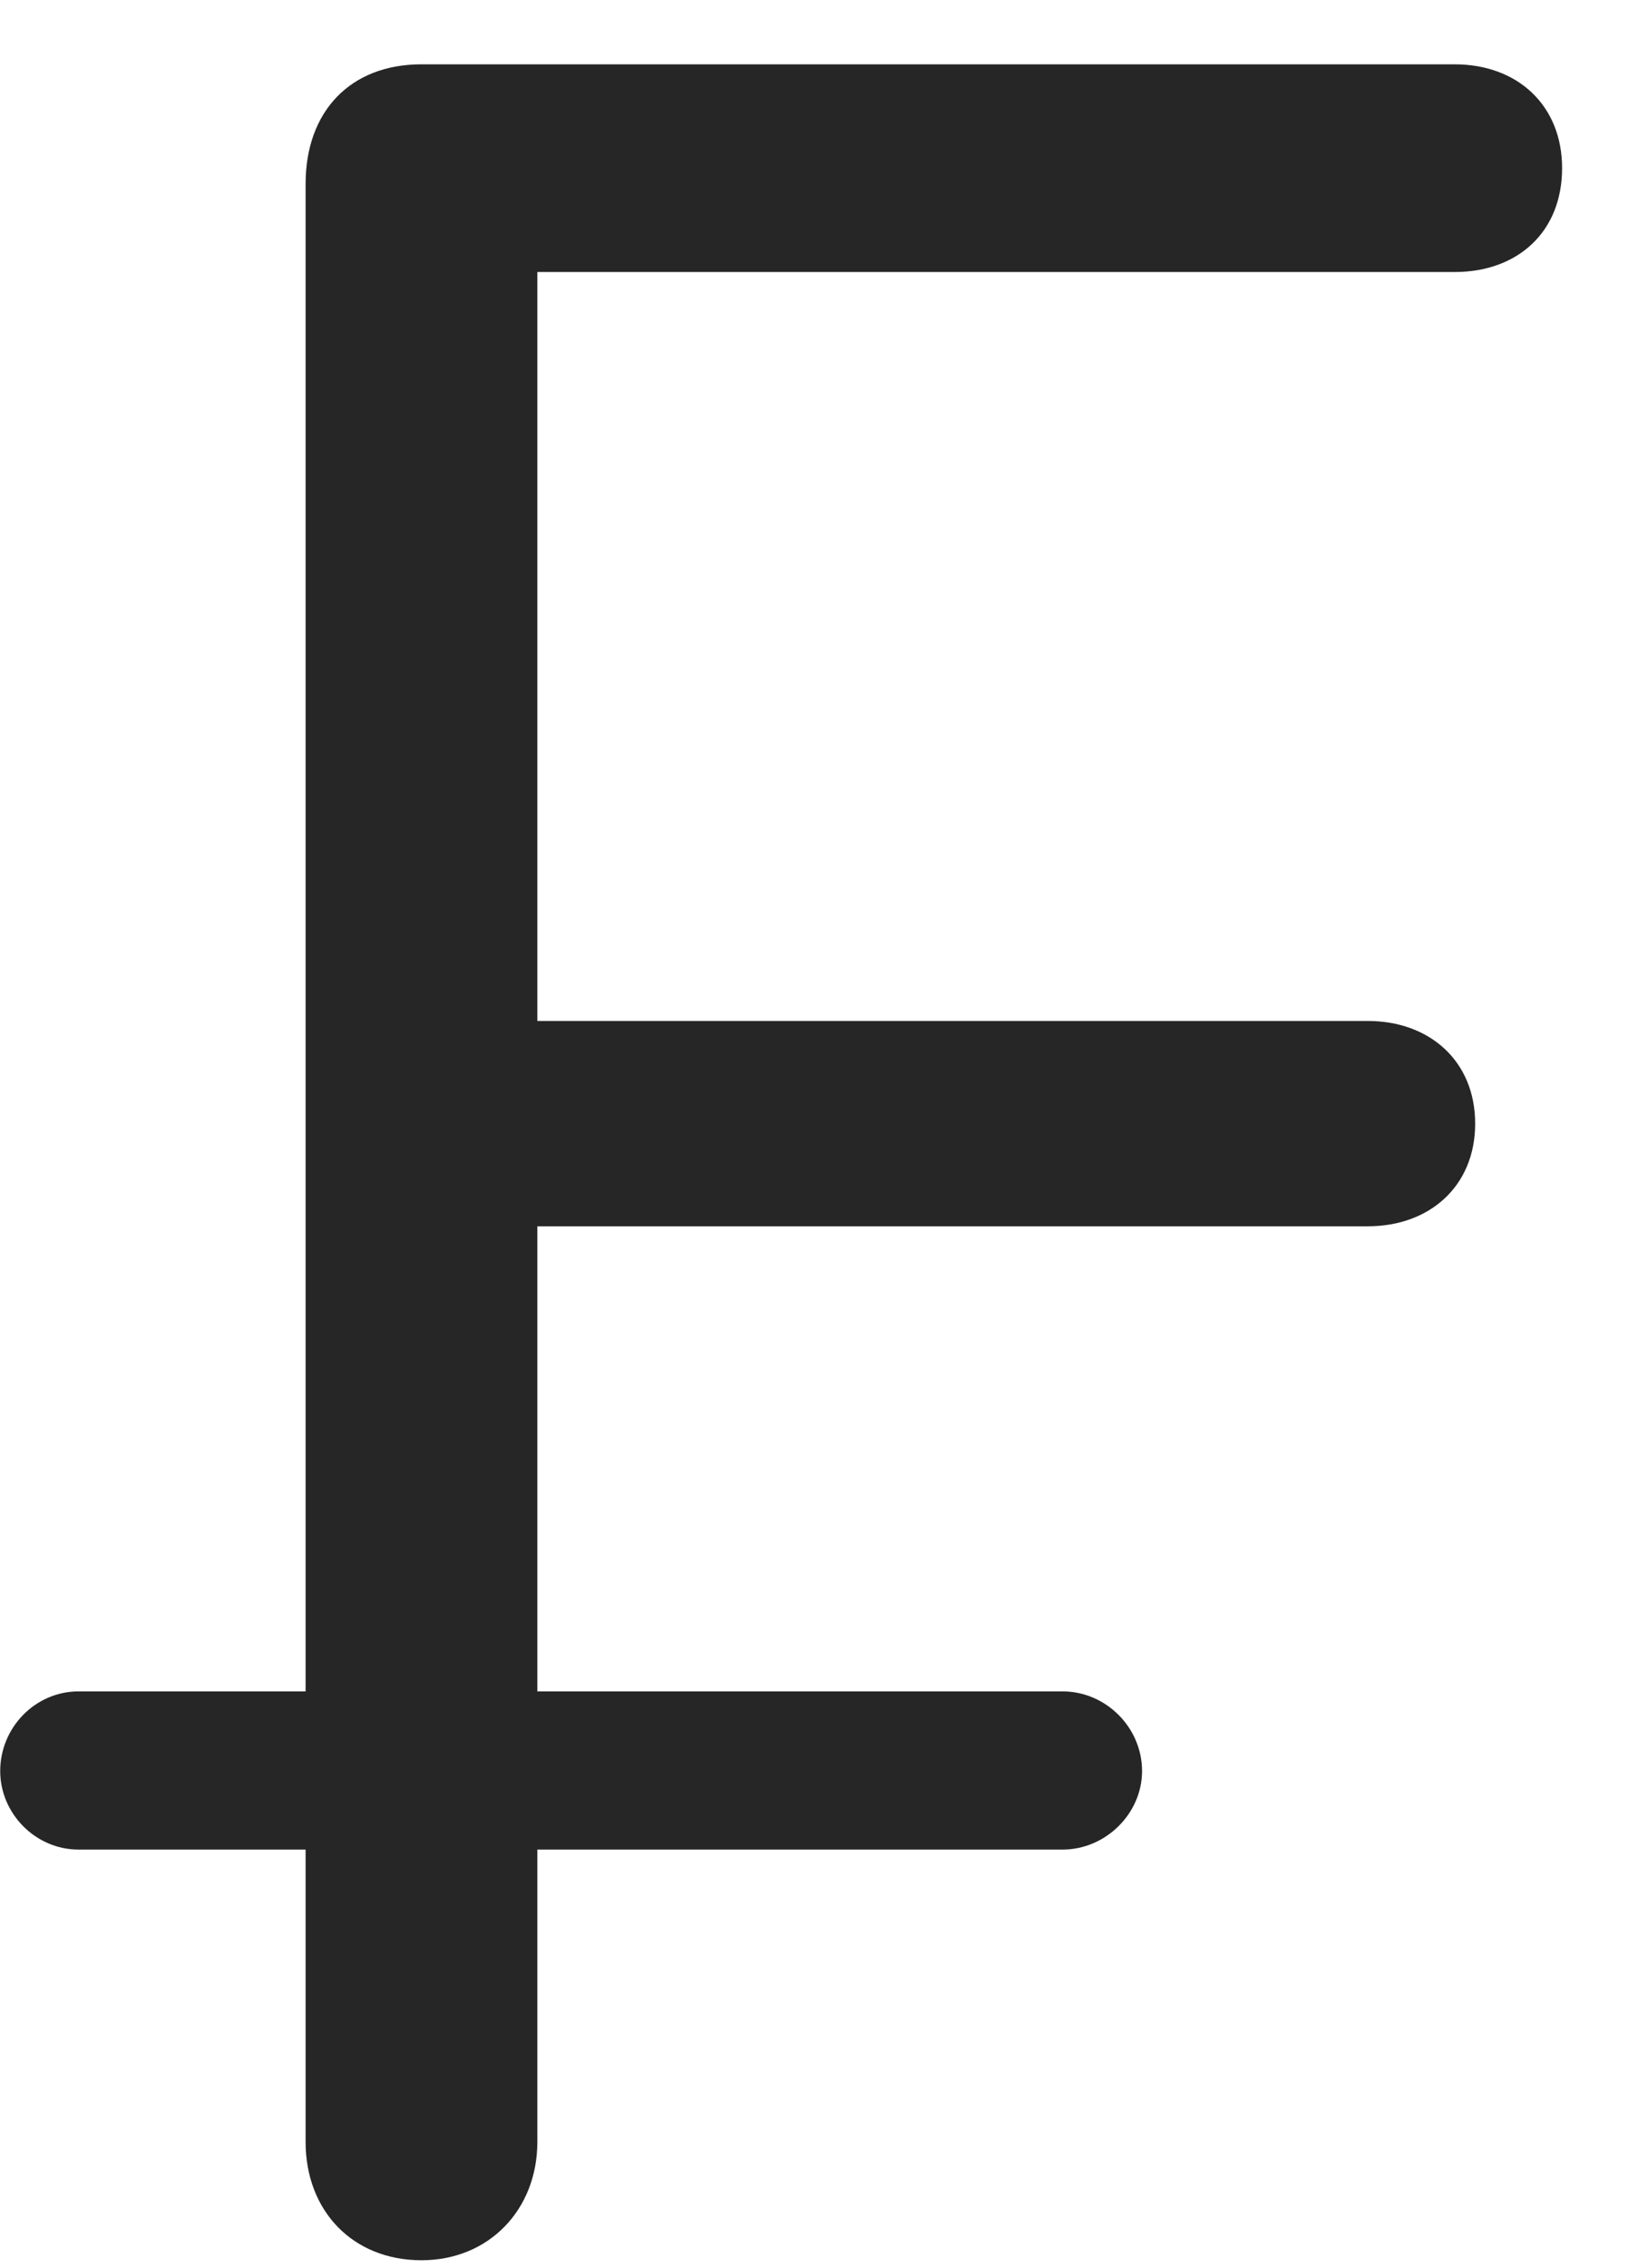 <svg width="16" height="22" viewBox="0 0 16 22" fill="none" xmlns="http://www.w3.org/2000/svg">
<g clip-path="url(#clip0_2207_25442)">
<path d="M4.092 21.928C4.748 21.928 5.217 21.436 5.217 20.78V11.897H13.28C13.877 11.897 14.322 11.51 14.322 10.901C14.322 10.292 13.877 9.905 13.28 9.905H5.217V2.639H14.123C14.733 2.639 15.166 2.252 15.166 1.631C15.166 1.022 14.733 0.624 14.123 0.624H4.092C3.401 0.624 2.967 1.081 2.967 1.784V20.78C2.967 21.448 3.424 21.928 4.092 21.928ZM0.002 17.182C0.002 17.592 0.342 17.944 0.764 17.944H10.315C10.737 17.944 11.088 17.592 11.088 17.182C11.088 16.76 10.737 16.409 10.315 16.409H0.764C0.342 16.409 0.002 16.76 0.002 17.182Z" fill="black" fill-opacity="0.85"/>
</g>
<defs>
<clipPath id="clip0_2207_25442">
<rect width="15.164" height="21.855" fill="white" transform="translate(0.002 0.073)"/>
</clipPath>
</defs>
</svg>
